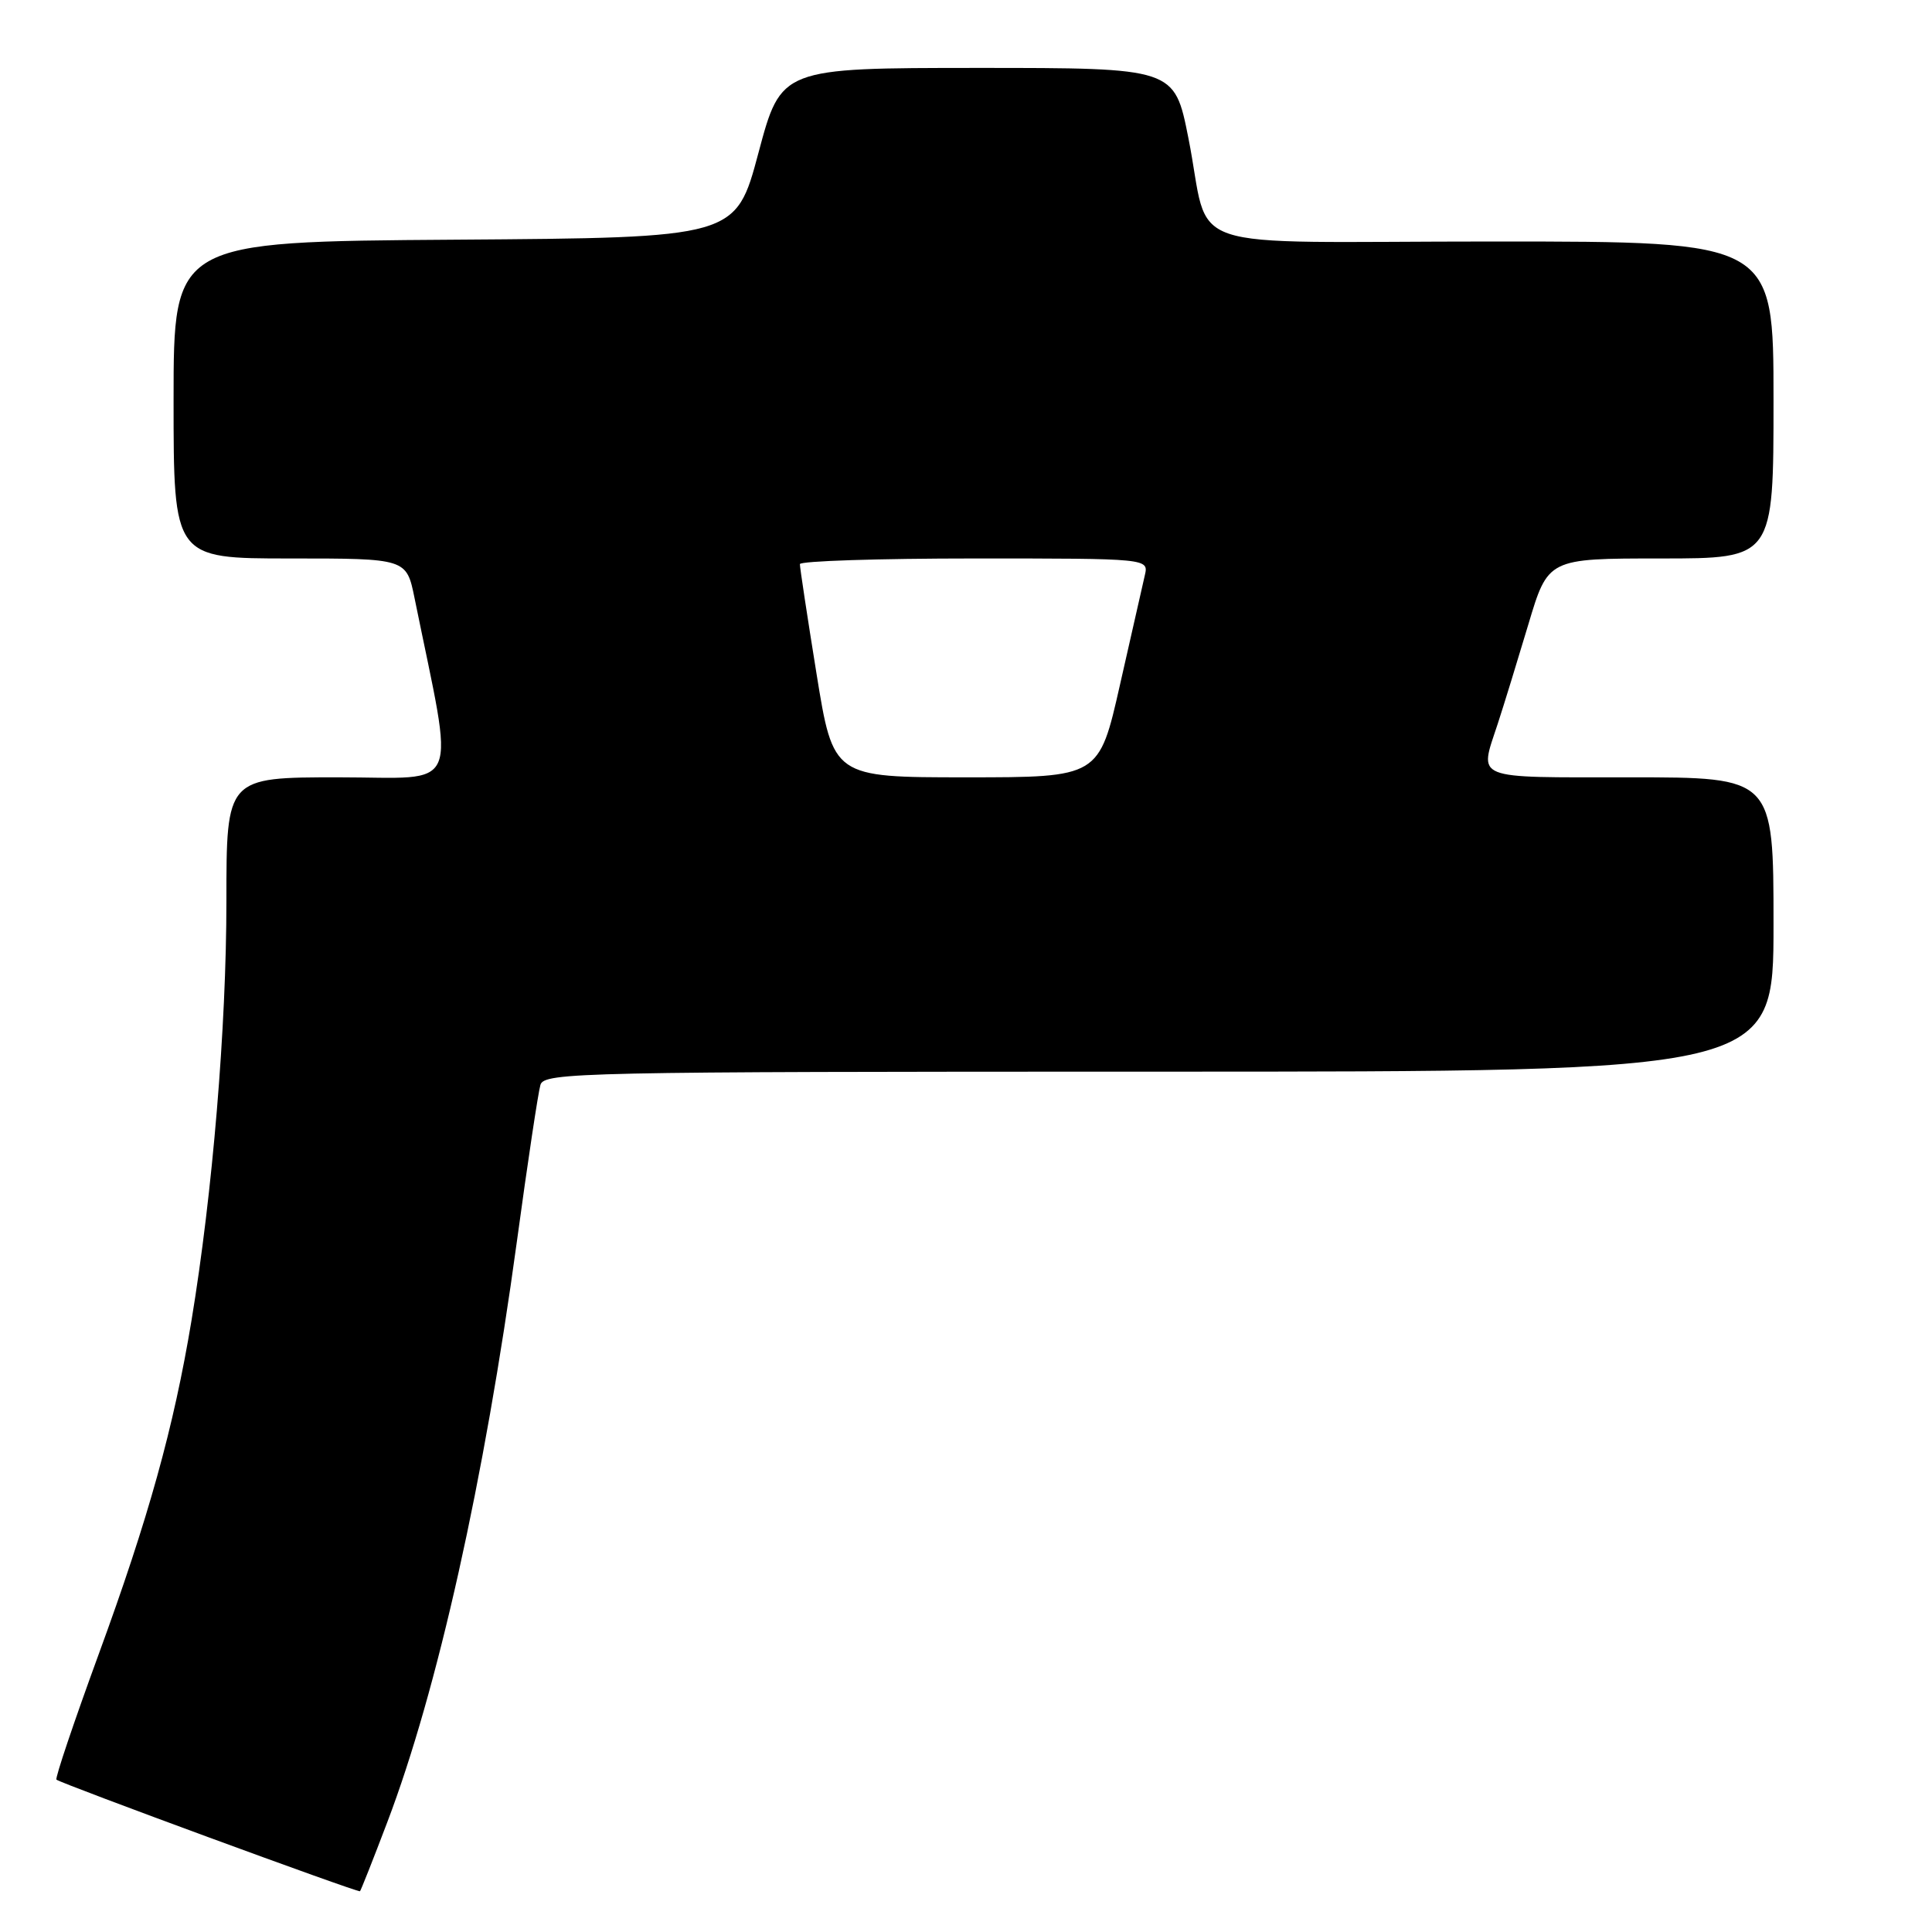 <?xml version="1.0" encoding="UTF-8" standalone="no"?>
<!DOCTYPE svg PUBLIC "-//W3C//DTD SVG 1.1//EN" "http://www.w3.org/Graphics/SVG/1.1/DTD/svg11.dtd" >
<svg xmlns="http://www.w3.org/2000/svg" xmlns:xlink="http://www.w3.org/1999/xlink" version="1.1" viewBox="0 0 256 256">
 <g >
 <path fill="currentColor"
d=" M 51.31 241.47 C 57.96 224.00 64.17 196.16 68.49 164.50 C 69.91 154.05 71.32 144.71 71.61 143.75 C 72.10 142.10 76.88 142.00 153.57 142.00 C 235.00 142.00 235.00 142.00 235.00 122.50 C 235.00 103.00 235.00 103.00 216.00 103.00 C 194.92 103.00 195.99 103.43 198.45 95.93 C 199.25 93.49 201.07 87.56 202.51 82.75 C 205.12 74.00 205.12 74.00 220.06 74.00 C 235.00 74.00 235.00 74.00 235.00 53.00 C 235.00 32.00 235.00 32.00 197.98 32.00 C 155.17 32.00 160.57 33.83 157.46 18.25 C 155.62 9.00 155.62 9.00 129.56 9.00 C 103.50 9.01 103.50 9.01 100.50 20.25 C 97.50 31.50 97.50 31.50 60.25 31.76 C 23.00 32.02 23.00 32.02 23.00 53.01 C 23.00 74.00 23.00 74.00 38.43 74.00 C 53.86 74.00 53.86 74.00 54.93 79.25 C 60.27 105.53 61.34 103.00 44.87 103.00 C 30.00 103.00 30.00 103.00 30.00 119.37 C 30.00 136.12 28.17 158.07 25.37 175.00 C 23.02 189.15 19.67 201.19 13.06 219.24 C 9.80 228.16 7.28 235.62 7.48 235.81 C 7.96 236.29 47.45 250.81 47.70 250.60 C 47.81 250.51 49.44 246.40 51.31 241.47 Z  M 108.19 89.25 C 106.97 81.69 105.98 75.16 105.99 74.75 C 105.99 74.34 116.40 74.00 129.11 74.00 C 152.22 74.00 152.22 74.00 151.69 76.25 C 151.40 77.49 149.92 84.01 148.40 90.75 C 145.63 103.00 145.63 103.00 128.02 103.00 C 110.41 103.00 110.41 103.00 108.19 89.25 Z "/>
</g>
</svg>